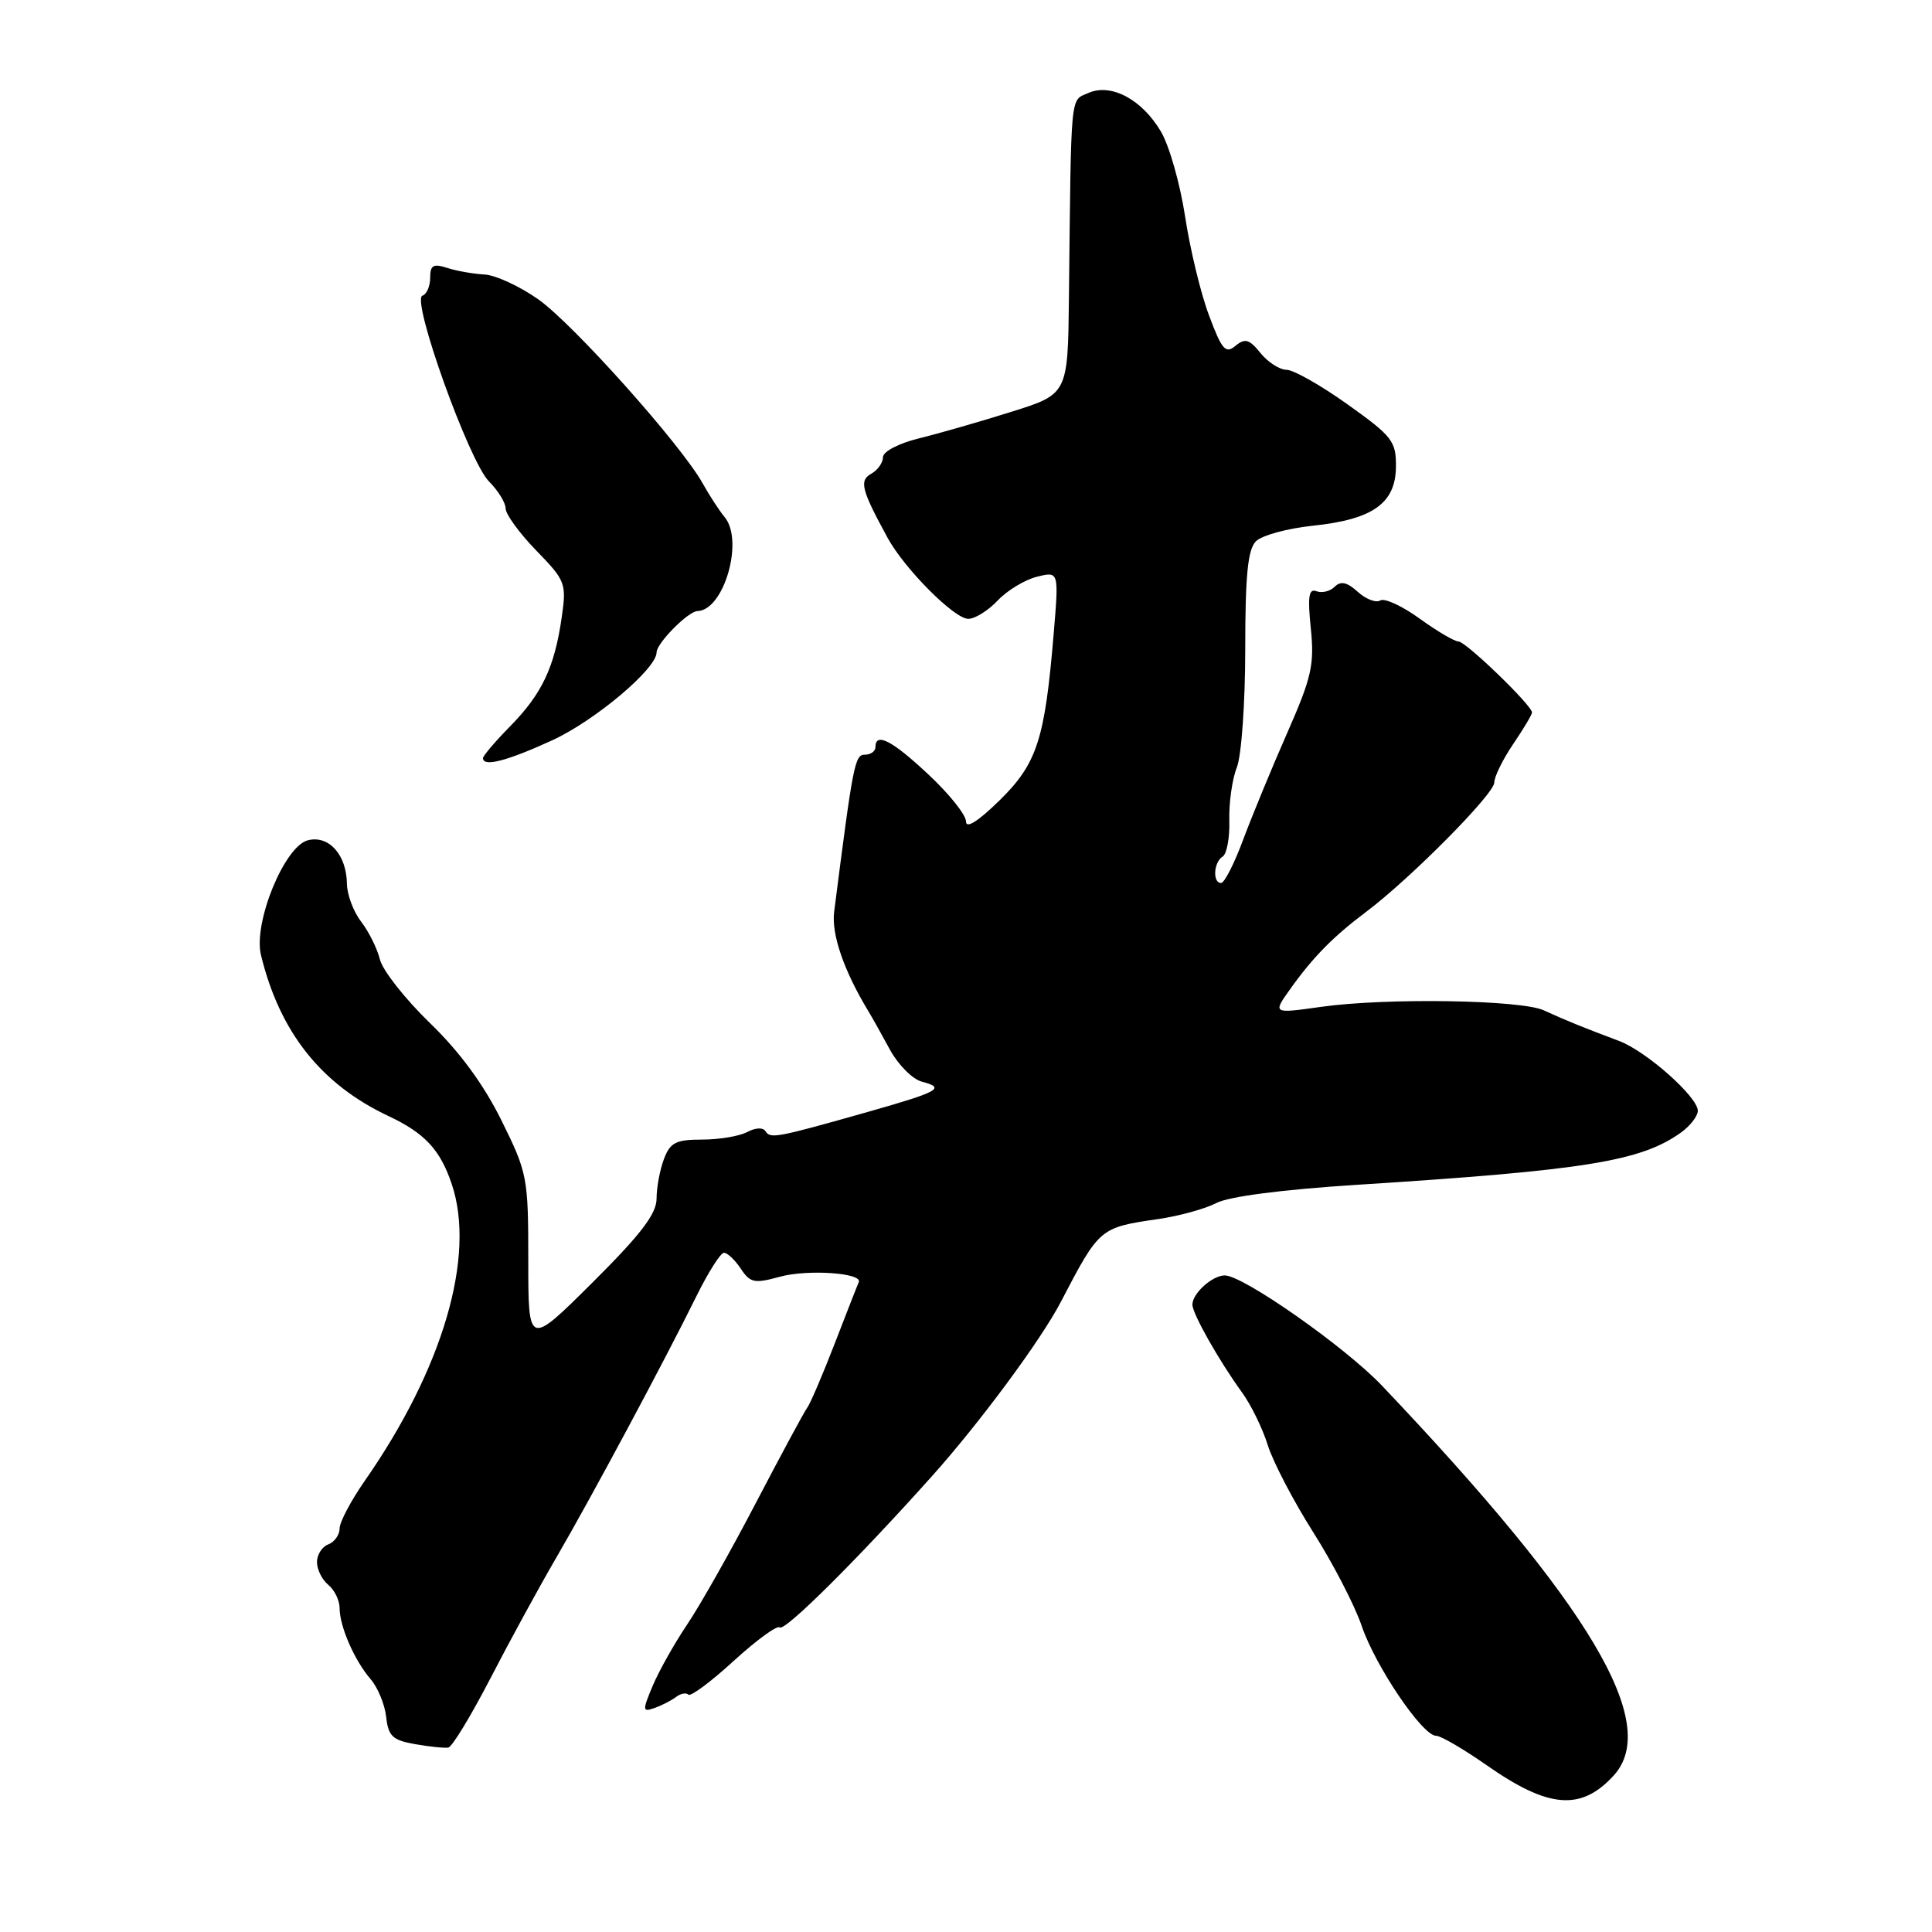 <?xml version="1.0" encoding="UTF-8" standalone="no"?>
<!DOCTYPE svg PUBLIC "-//W3C//DTD SVG 1.1//EN" "http://www.w3.org/Graphics/SVG/1.1/DTD/svg11.dtd" >
<svg xmlns="http://www.w3.org/2000/svg" xmlns:xlink="http://www.w3.org/1999/xlink" version="1.1" viewBox="0 0 256 256">
 <g >
 <path fill="currentColor"
d=" M 213.82 235.27 C 220.09 228.40 210.76 212.71 183.13 183.62 C 178.26 178.49 164.73 169.00 162.29 169.00 C 160.64 169.00 158.00 171.38 158.00 172.87 C 158.00 174.07 161.51 180.28 164.57 184.50 C 165.77 186.15 167.31 189.30 167.99 191.50 C 168.68 193.70 171.38 198.88 173.99 203.00 C 176.61 207.13 179.51 212.72 180.43 215.44 C 182.25 220.79 188.48 230.00 190.29 230.00 C 190.91 230.00 193.91 231.75 196.96 233.88 C 205.18 239.64 209.49 240.00 213.82 235.27 Z  M 64.95 222.45 C 67.49 217.53 71.41 210.35 73.65 206.50 C 78.33 198.47 88.12 180.20 92.28 171.75 C 93.84 168.59 95.48 166.00 95.93 166.00 C 96.39 166.00 97.39 166.95 98.16 168.11 C 99.40 169.99 99.97 170.10 103.32 169.18 C 107.01 168.16 114.36 168.67 113.79 169.90 C 113.63 170.24 112.20 173.89 110.61 178.01 C 109.02 182.13 107.38 185.95 106.98 186.50 C 106.57 187.05 103.51 192.73 100.17 199.12 C 96.84 205.51 92.72 212.79 91.03 215.29 C 89.34 217.80 87.30 221.44 86.48 223.39 C 85.10 226.69 85.12 226.89 86.75 226.31 C 87.71 225.97 88.99 225.31 89.59 224.85 C 90.19 224.39 90.92 224.26 91.22 224.55 C 91.51 224.84 94.22 222.83 97.23 220.07 C 100.25 217.31 102.99 215.32 103.31 215.64 C 103.93 216.26 113.51 206.75 123.50 195.59 C 129.83 188.52 137.95 177.54 140.57 172.50 C 145.70 162.67 145.71 162.66 153.49 161.53 C 156.23 161.13 159.69 160.18 161.19 159.40 C 162.86 158.54 169.97 157.62 179.70 157.00 C 210.00 155.07 217.39 153.89 222.72 150.08 C 223.94 149.21 224.95 147.91 224.97 147.20 C 225.01 145.38 218.13 139.27 214.51 137.92 C 210.01 136.24 207.27 135.13 204.58 133.88 C 201.58 132.48 183.68 132.20 175.07 133.41 C 168.63 134.32 168.63 134.32 170.95 131.07 C 173.96 126.84 176.68 124.08 181.00 120.84 C 186.81 116.49 198.00 105.21 198.00 103.69 C 198.00 102.92 199.13 100.62 200.50 98.60 C 201.88 96.57 203.00 94.68 203.00 94.41 C 203.00 93.47 194.23 85.00 193.26 85.00 C 192.73 85.00 190.41 83.63 188.11 81.97 C 185.81 80.30 183.46 79.22 182.90 79.56 C 182.33 79.91 180.99 79.40 179.91 78.42 C 178.49 77.13 177.65 76.95 176.85 77.75 C 176.25 78.35 175.16 78.62 174.44 78.34 C 173.42 77.95 173.25 79.03 173.69 83.28 C 174.18 88.07 173.80 89.76 170.56 97.12 C 168.53 101.73 165.91 108.09 164.73 111.25 C 163.56 114.41 162.24 117.00 161.80 117.00 C 160.65 117.00 160.81 114.23 162.01 113.50 C 162.56 113.15 162.96 110.99 162.89 108.69 C 162.83 106.38 163.27 103.23 163.89 101.68 C 164.50 100.13 165.00 93.11 165.00 86.01 C 165.00 76.22 165.34 72.80 166.42 71.72 C 167.20 70.94 170.60 70.01 173.97 69.66 C 181.91 68.83 184.93 66.69 184.97 61.84 C 185.00 58.46 184.49 57.81 178.57 53.59 C 175.03 51.06 171.39 49.00 170.48 49.00 C 169.57 49.00 168.01 48.00 167.02 46.78 C 165.54 44.94 164.97 44.78 163.70 45.83 C 162.40 46.92 161.90 46.35 160.20 41.79 C 159.10 38.88 157.68 32.97 157.03 28.67 C 156.37 24.36 154.94 19.32 153.84 17.45 C 151.31 13.16 147.21 10.98 144.19 12.33 C 141.79 13.40 141.94 11.75 141.64 39.36 C 141.50 52.22 141.50 52.22 134.00 54.57 C 129.88 55.87 124.36 57.45 121.75 58.09 C 119.07 58.75 117.00 59.84 117.00 60.58 C 117.00 61.31 116.30 62.29 115.45 62.77 C 113.82 63.68 114.13 64.88 117.62 71.28 C 119.87 75.39 126.45 82.00 128.30 82.00 C 129.19 82.00 130.95 80.90 132.21 79.56 C 133.47 78.23 135.81 76.81 137.41 76.42 C 140.31 75.70 140.31 75.70 139.62 83.95 C 138.45 97.99 137.42 101.17 132.45 106.05 C 129.59 108.85 128.00 109.85 128.00 108.85 C 128.00 107.98 125.77 105.19 123.04 102.64 C 118.21 98.11 116.00 96.97 116.00 99.00 C 116.00 99.55 115.37 100.00 114.60 100.00 C 113.26 100.00 113.04 101.17 110.53 120.82 C 110.15 123.79 111.82 128.64 115.07 134.00 C 115.57 134.82 116.86 137.13 117.94 139.12 C 119.03 141.11 120.92 143.01 122.16 143.33 C 125.34 144.16 124.48 144.64 114.94 147.35 C 102.92 150.75 102.07 150.92 101.44 149.90 C 101.11 149.37 100.11 149.41 99.01 150.00 C 97.97 150.55 95.29 151.00 93.04 151.00 C 89.57 151.00 88.80 151.39 87.98 153.57 C 87.44 154.98 87.00 157.34 87.00 158.82 C 86.99 160.85 84.94 163.54 78.50 169.95 C 70.00 178.40 70.00 178.40 70.00 167.03 C 70.00 156.01 69.89 155.42 66.45 148.47 C 64.10 143.71 60.90 139.35 56.94 135.53 C 53.66 132.35 50.69 128.57 50.34 127.13 C 49.98 125.68 48.86 123.43 47.85 122.12 C 46.83 120.80 45.99 118.55 45.97 117.12 C 45.92 113.26 43.58 110.64 40.80 111.34 C 37.69 112.12 33.54 122.27 34.58 126.55 C 37.06 136.76 42.55 143.68 51.47 147.88 C 56.29 150.15 58.33 152.34 59.86 156.90 C 63.07 166.45 58.69 181.37 48.31 196.25 C 46.49 198.87 45.00 201.69 45.00 202.53 C 45.00 203.37 44.33 204.32 43.50 204.64 C 42.67 204.95 42.00 206.01 42.00 206.98 C 42.00 207.96 42.67 209.32 43.50 210.00 C 44.33 210.68 45.00 212.07 45.00 213.08 C 45.00 215.51 46.97 220.02 49.11 222.50 C 50.06 223.60 50.99 225.85 51.17 227.50 C 51.45 230.05 52.02 230.59 55.00 231.11 C 56.92 231.45 58.91 231.65 59.41 231.56 C 59.91 231.47 62.40 227.37 64.95 222.45 Z  M 73.16 98.10 C 78.81 95.51 87.00 88.62 87.00 86.45 C 87.00 85.23 91.18 81.00 92.42 80.97 C 95.93 80.87 98.60 71.63 96.02 68.52 C 95.31 67.67 94.01 65.67 93.12 64.07 C 90.28 58.96 75.96 42.93 71.32 39.66 C 68.85 37.92 65.64 36.44 64.17 36.37 C 62.70 36.29 60.49 35.90 59.25 35.50 C 57.41 34.90 57.00 35.14 57.00 36.80 C 57.00 37.92 56.54 38.99 55.97 39.18 C 54.46 39.68 62.15 61.15 64.79 63.79 C 66.00 65.00 67.00 66.62 67.00 67.38 C 67.00 68.14 68.82 70.64 71.05 72.94 C 74.94 76.94 75.08 77.30 74.43 81.81 C 73.48 88.42 71.81 91.94 67.63 96.20 C 65.63 98.24 64.00 100.15 64.00 100.45 C 64.00 101.66 67.13 100.86 73.16 98.10 Z "/>
</g>
</svg>